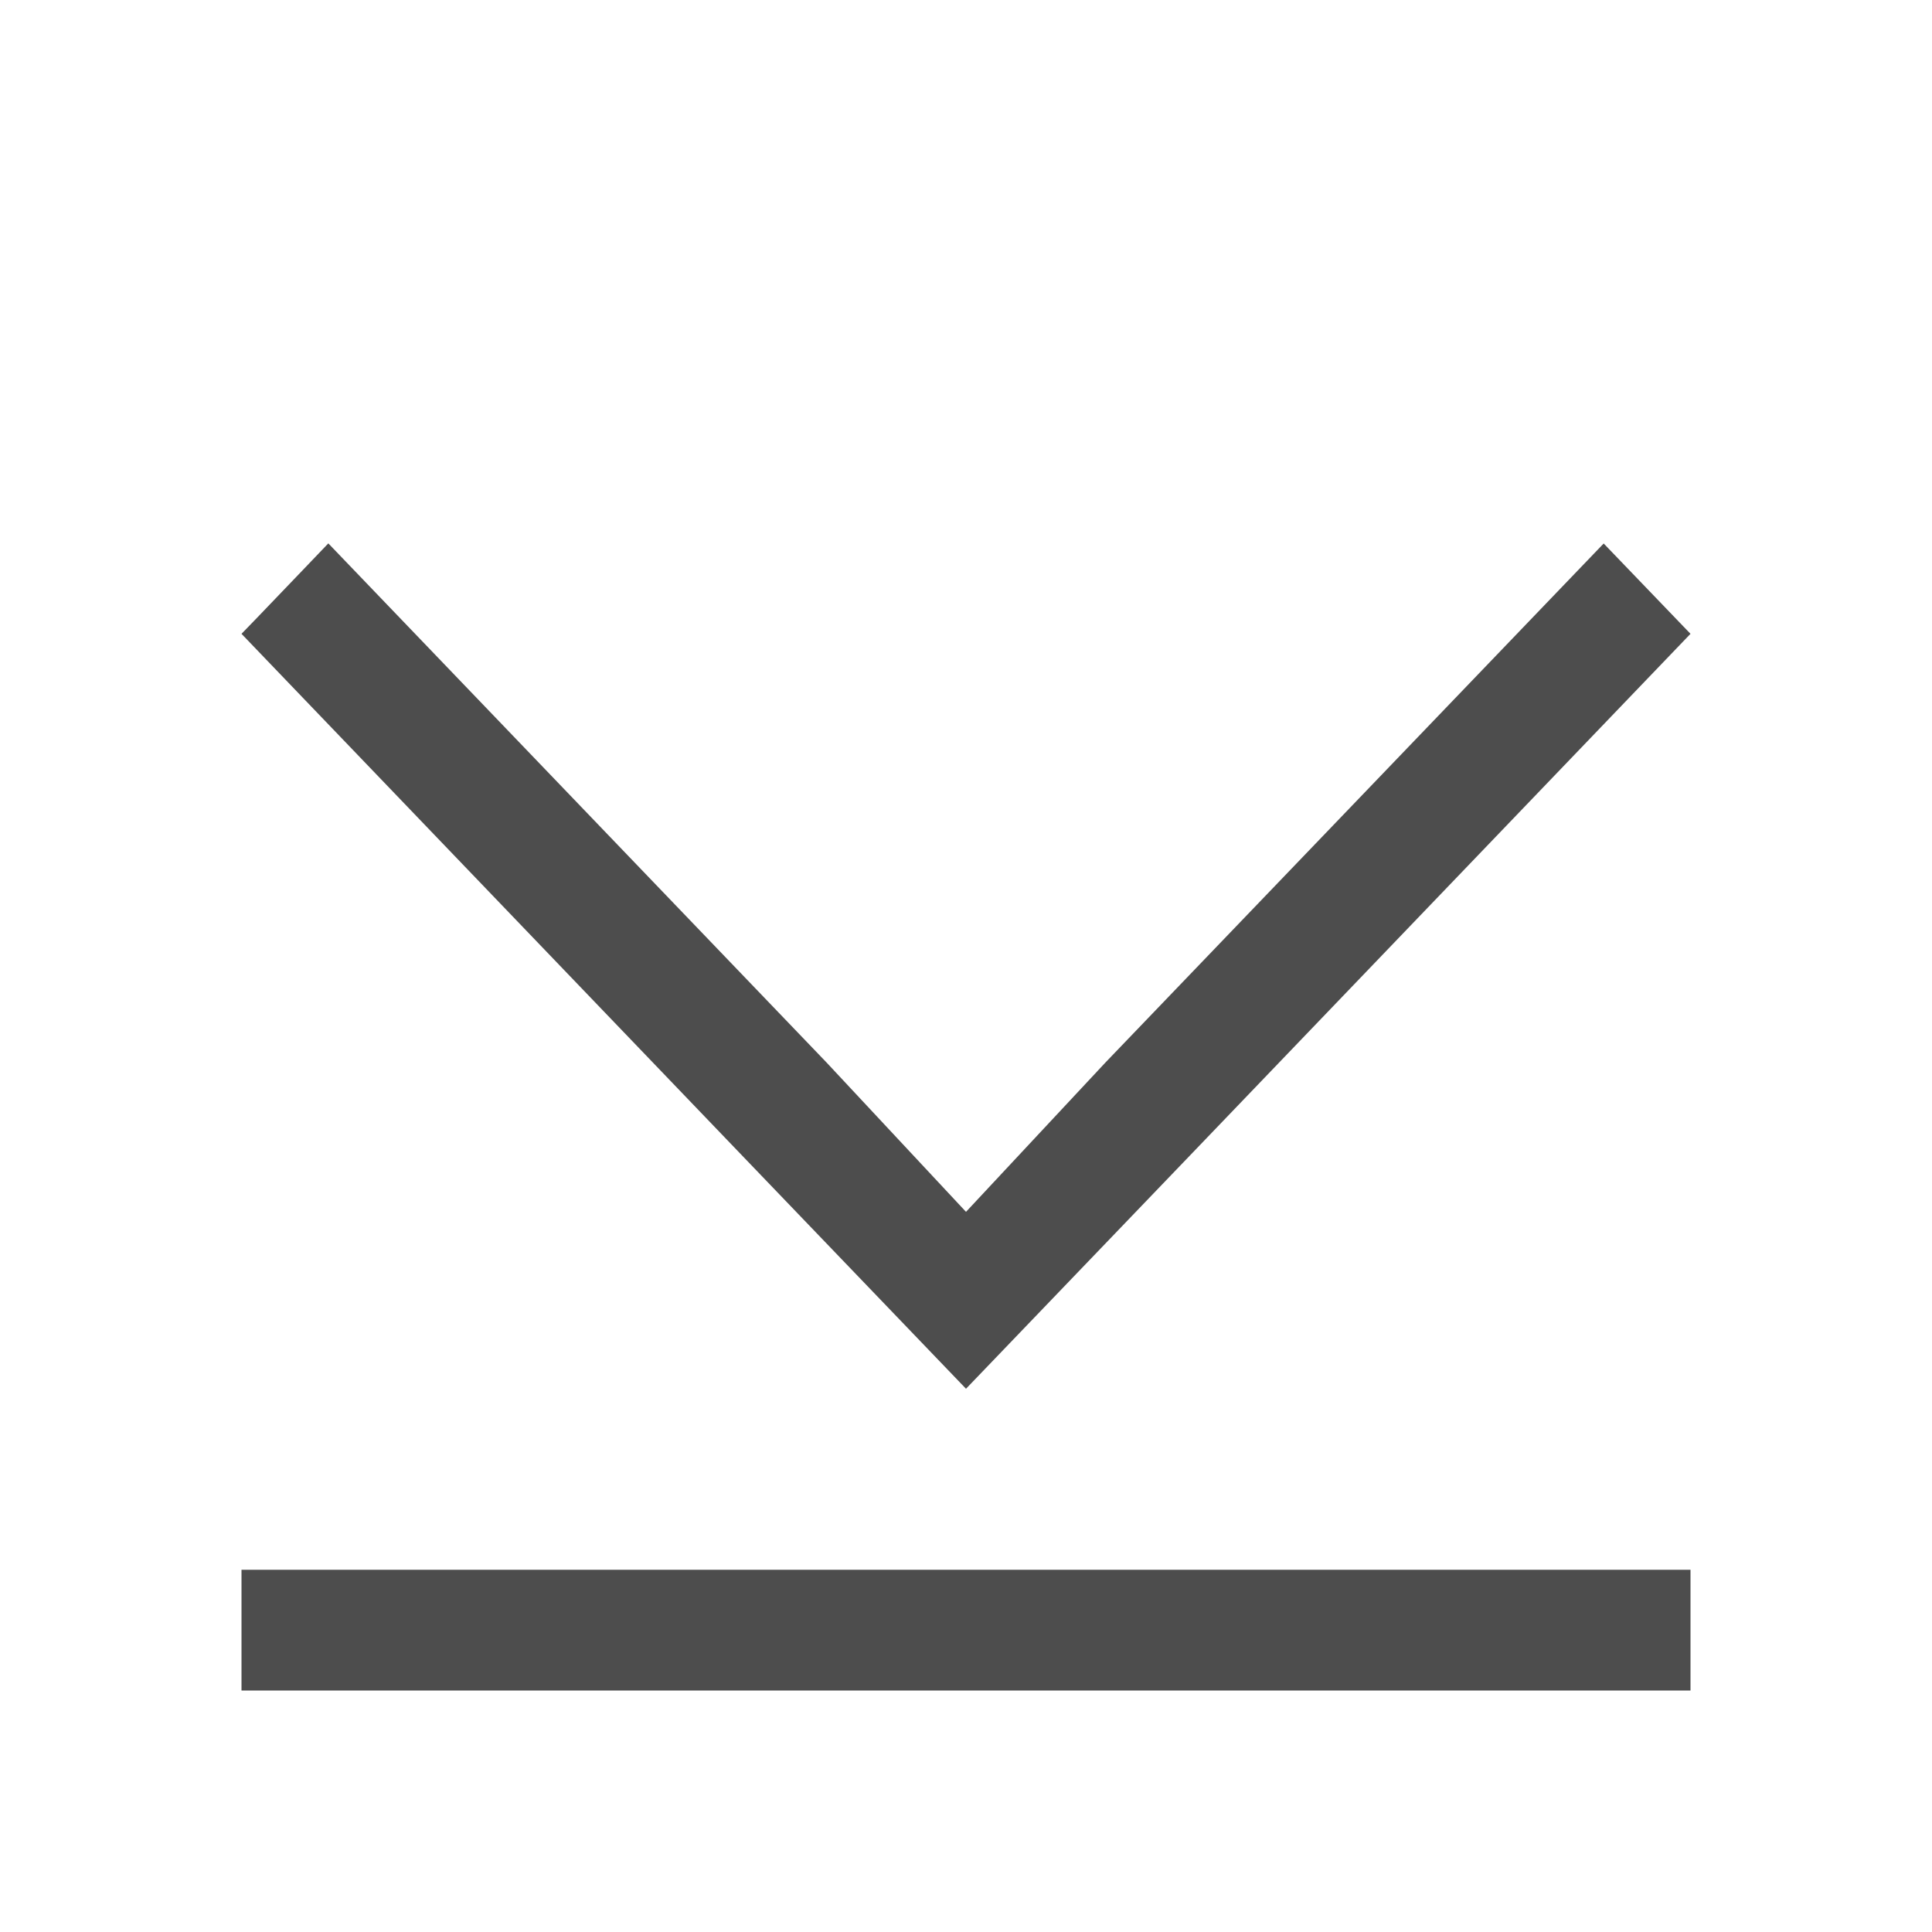 <svg viewBox="0 0 16 16" xmlns="http://www.w3.org/2000/svg">/&gt;<path d="m2.719 4.5-.219.229-.375.391-.125.129 4.125 4.299 1.875 1.953 1.875-1.953 4.125-4.299-.719-.748-4.125 4.297-1.156 1.238-1.156-1.238zm-.719 8.5v1h12v-1z" fill="#4d4d4d"/></svg>